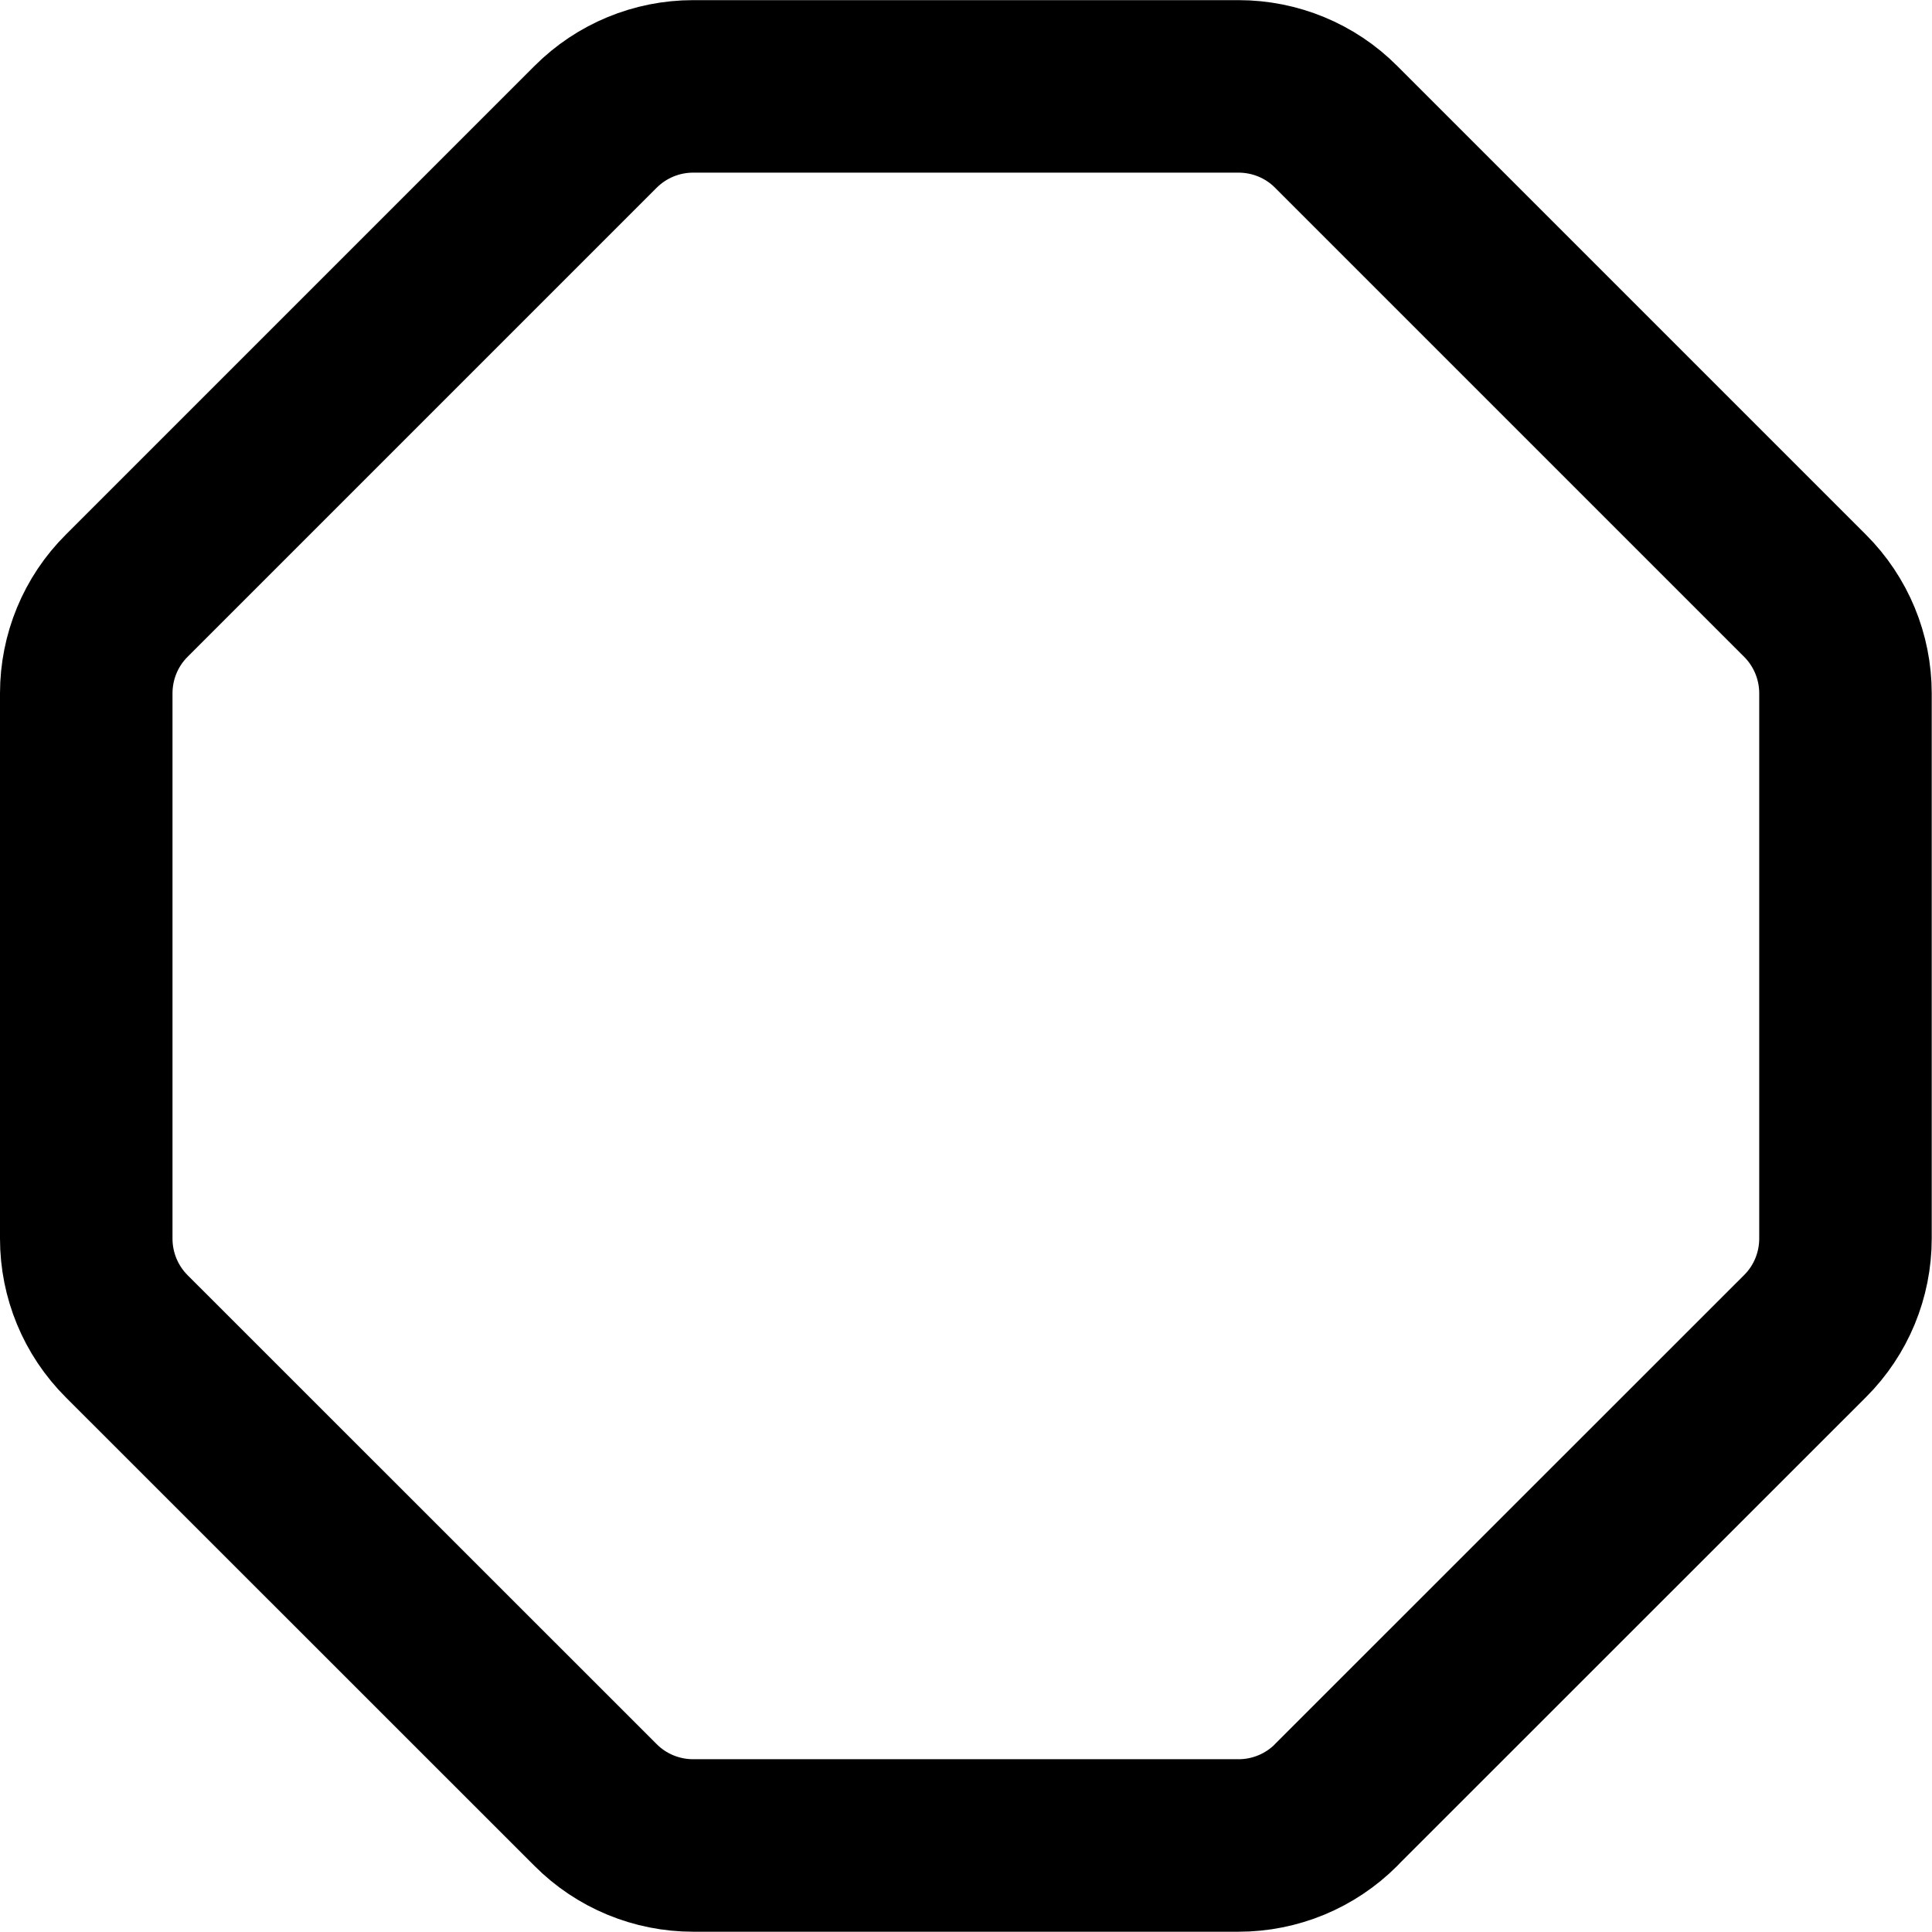 <svg xmlns="http://www.w3.org/2000/svg" fill="none" viewBox="0 0 14 14" id="Polygon--Streamline-Core-Remix">
  <desc>
    Polygon Streamline Icon: https://streamlinehq.com
  </desc>
  <g id="Free Remix/Interface Essential/polygon--polygon-octangle-design-geometric-shape-shapes-shape">
    <path id="Vector" stroke="#000000" stroke-linecap="round" stroke-linejoin="round" stroke-width="1.25" d="M9.682 13.08c-0.188 0.188 -0.442 0.293 -0.707 0.293H5.023c-0.265 0 -0.52 -0.105 -0.707 -0.293L0.918 9.683C0.73 9.495 0.625 9.241 0.625 8.976V5.024c0 -0.265 0.105 -0.52 0.293 -0.707L4.316 0.919c0.188 -0.188 0.442 -0.293 0.707 -0.293H8.975c0.265 0 0.52 0.105 0.707 0.293l3.398 3.398c0.188 0.188 0.293 0.442 0.293 0.707v3.951c0 0.265 -0.105 0.52 -0.293 0.707l-3.398 3.397Z"></path>
  </g>
</svg>